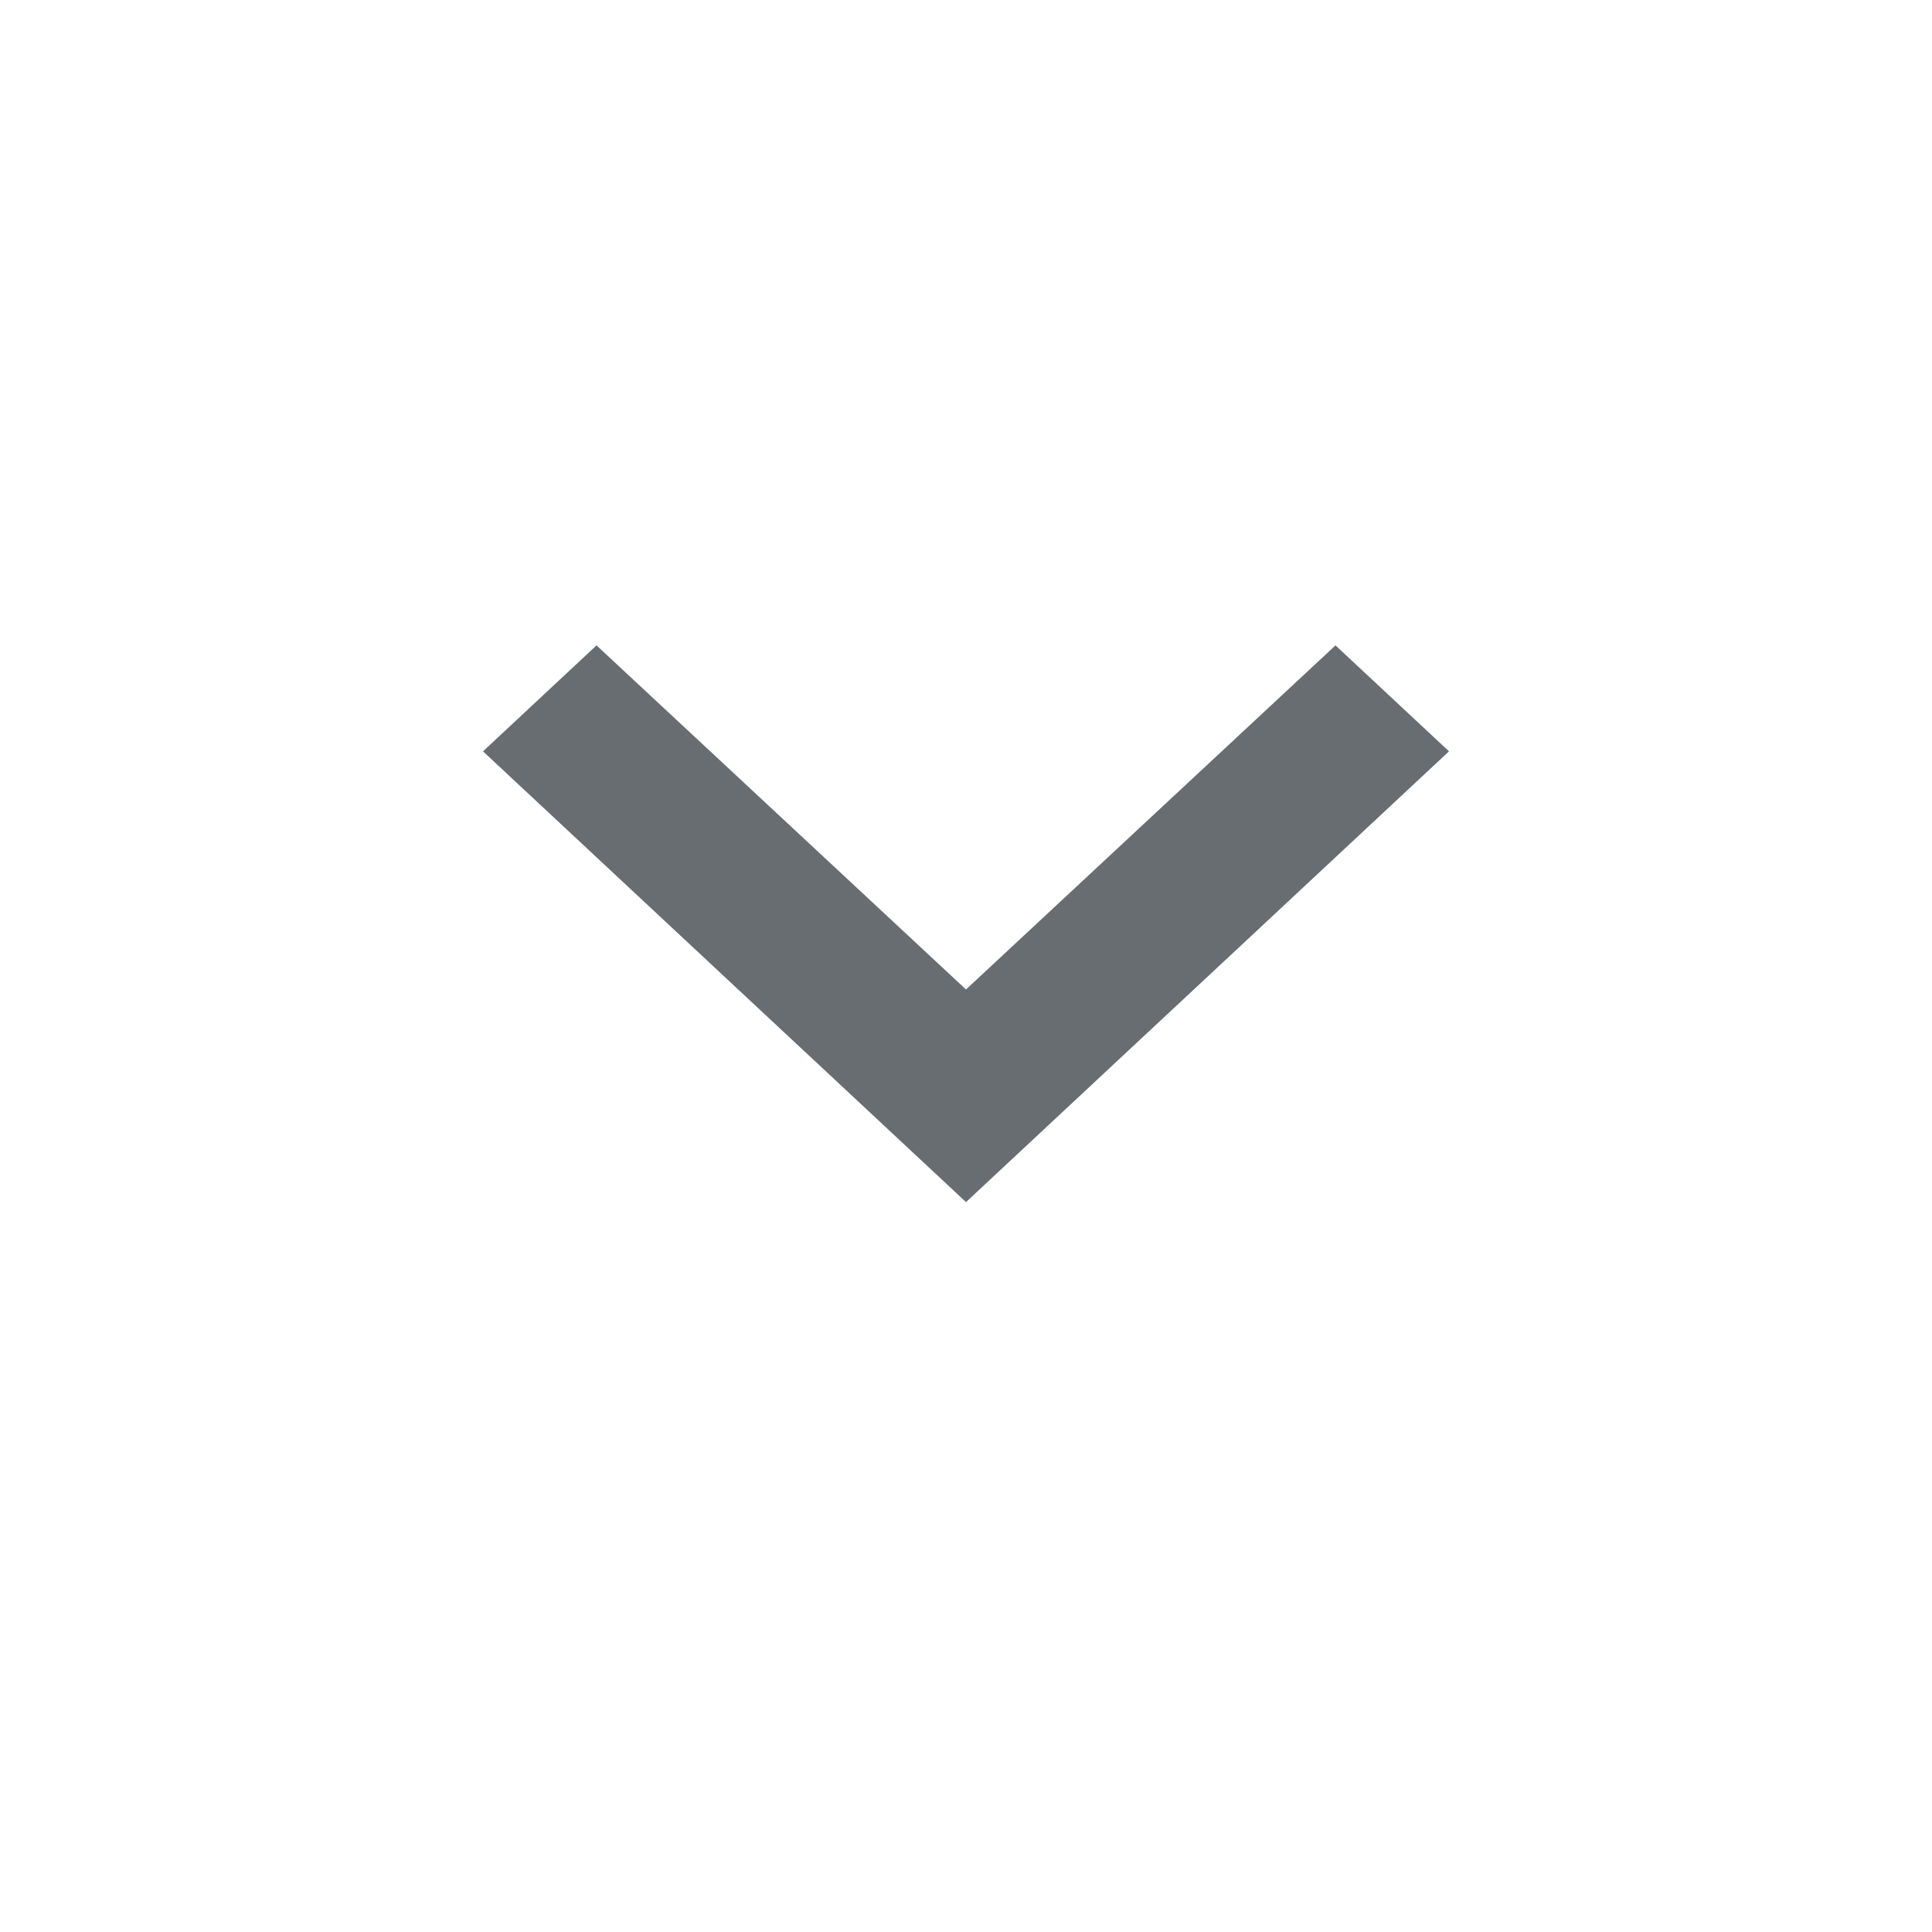 <?xml version="1.0" encoding="UTF-8"?>
<svg width="20px" height="20px" viewBox="0 0 20 20" version="1.1" xmlns="http://www.w3.org/2000/svg" xmlns:xlink="http://www.w3.org/1999/xlink">
    <title>down</title>
    <g id="icon" stroke="none" stroke-width="1" fill="none" fill-rule="evenodd">
        <g id="Artboard" transform="translate(-40, -137)">
            <g id="down" transform="translate(40, 137)">
                <polygon id="Path" points="0 0 20 0 20 20 0 20"></polygon>
                <polygon id="Path" fill="#686D72" fill-rule="nonzero" points="6.175 6.681 10 10.243 13.825 6.681 15 7.778 10 12.444 5 7.778"></polygon>
            </g>
        </g>
    </g>
</svg>